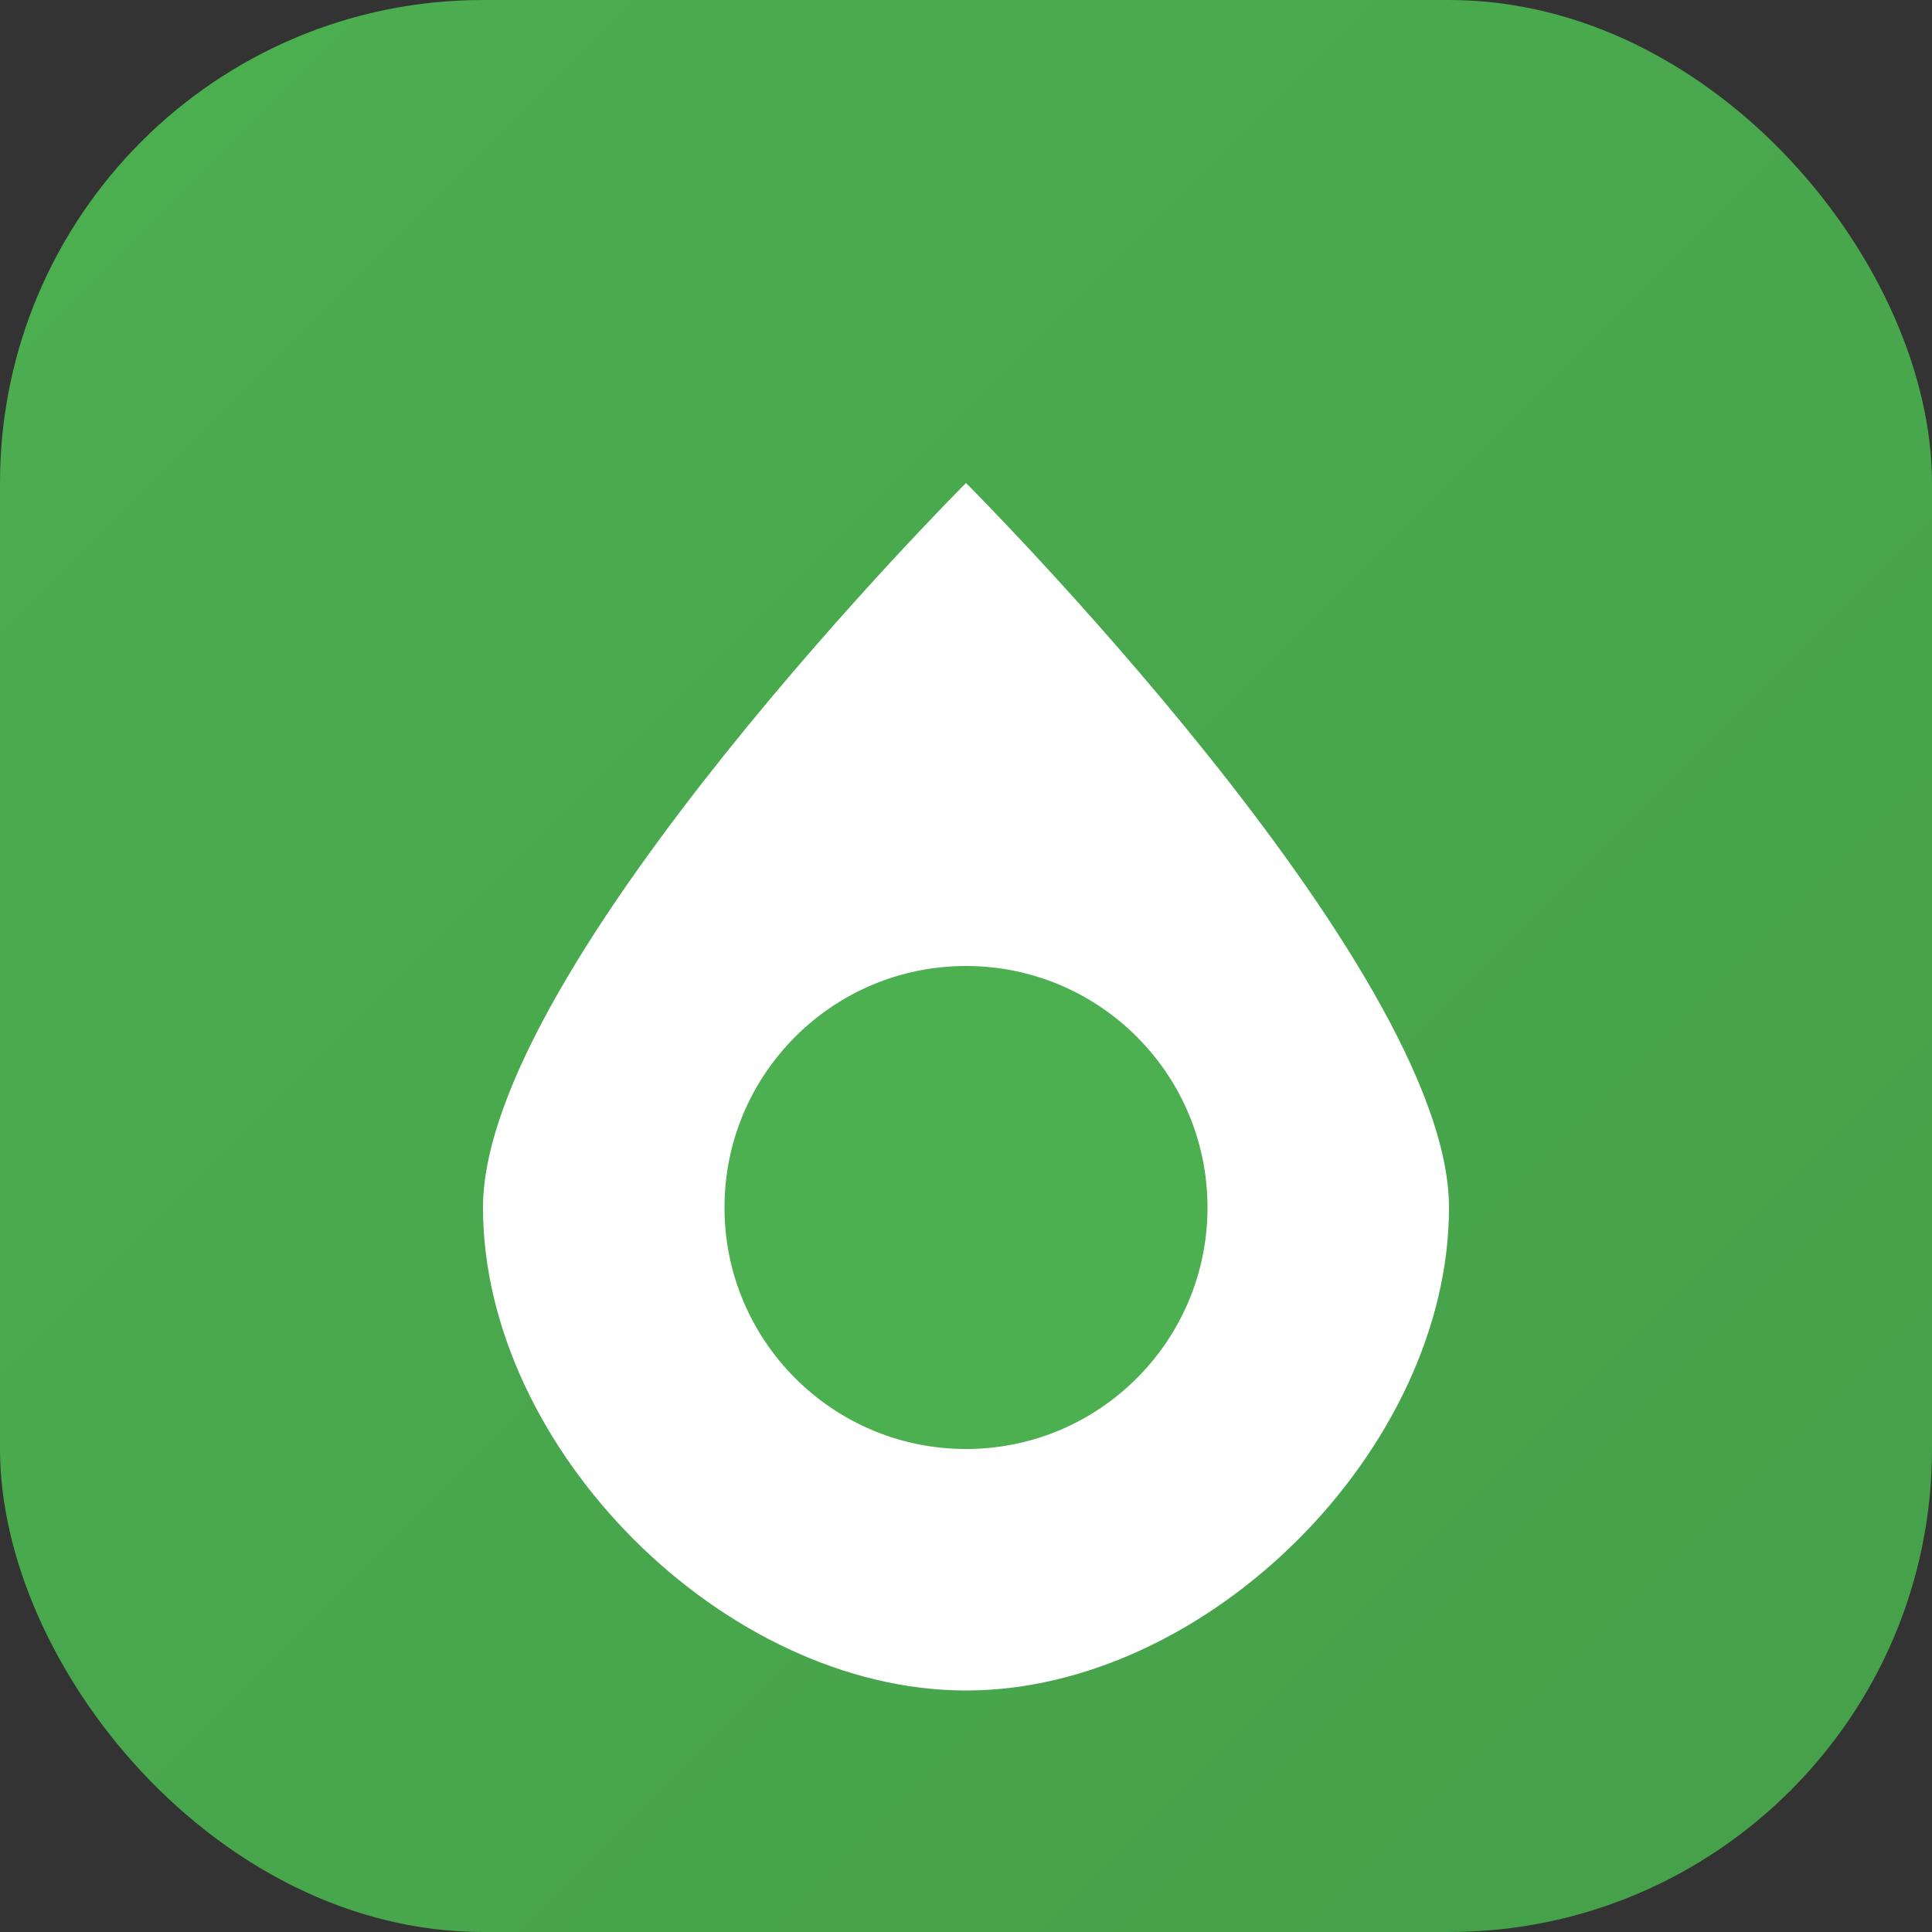 <?xml version="1.0" encoding="UTF-8"?>
<svg width="512" height="512" viewBox="0 0 512 512" xmlns="http://www.w3.org/2000/svg">
  <rect x="0" y="0" width="512" height="512" fill="#333333" stroke="none"/>
  <defs>
    <linearGradient id="grad" x1="0%" y1="0%" x2="100%" y2="100%">
      <stop offset="0%" style="stop-color:#4CAF50;stop-opacity:1" />
      <stop offset="100%" style="stop-color:#45a049;stop-opacity:1" />
    </linearGradient>
  </defs>
  <rect width="512" height="512" rx="128" fill="url(#grad)"/>
  <path d="M 256 128 C 256 128 384 256 384 320 C 384 384 320 448 256 448 C 192 448 128 384 128 320 C 128 256 256 128 256 128 Z" fill="white"/>
  <circle cx="256" cy="320" r="64" fill="#4CAF50"/>
</svg>
